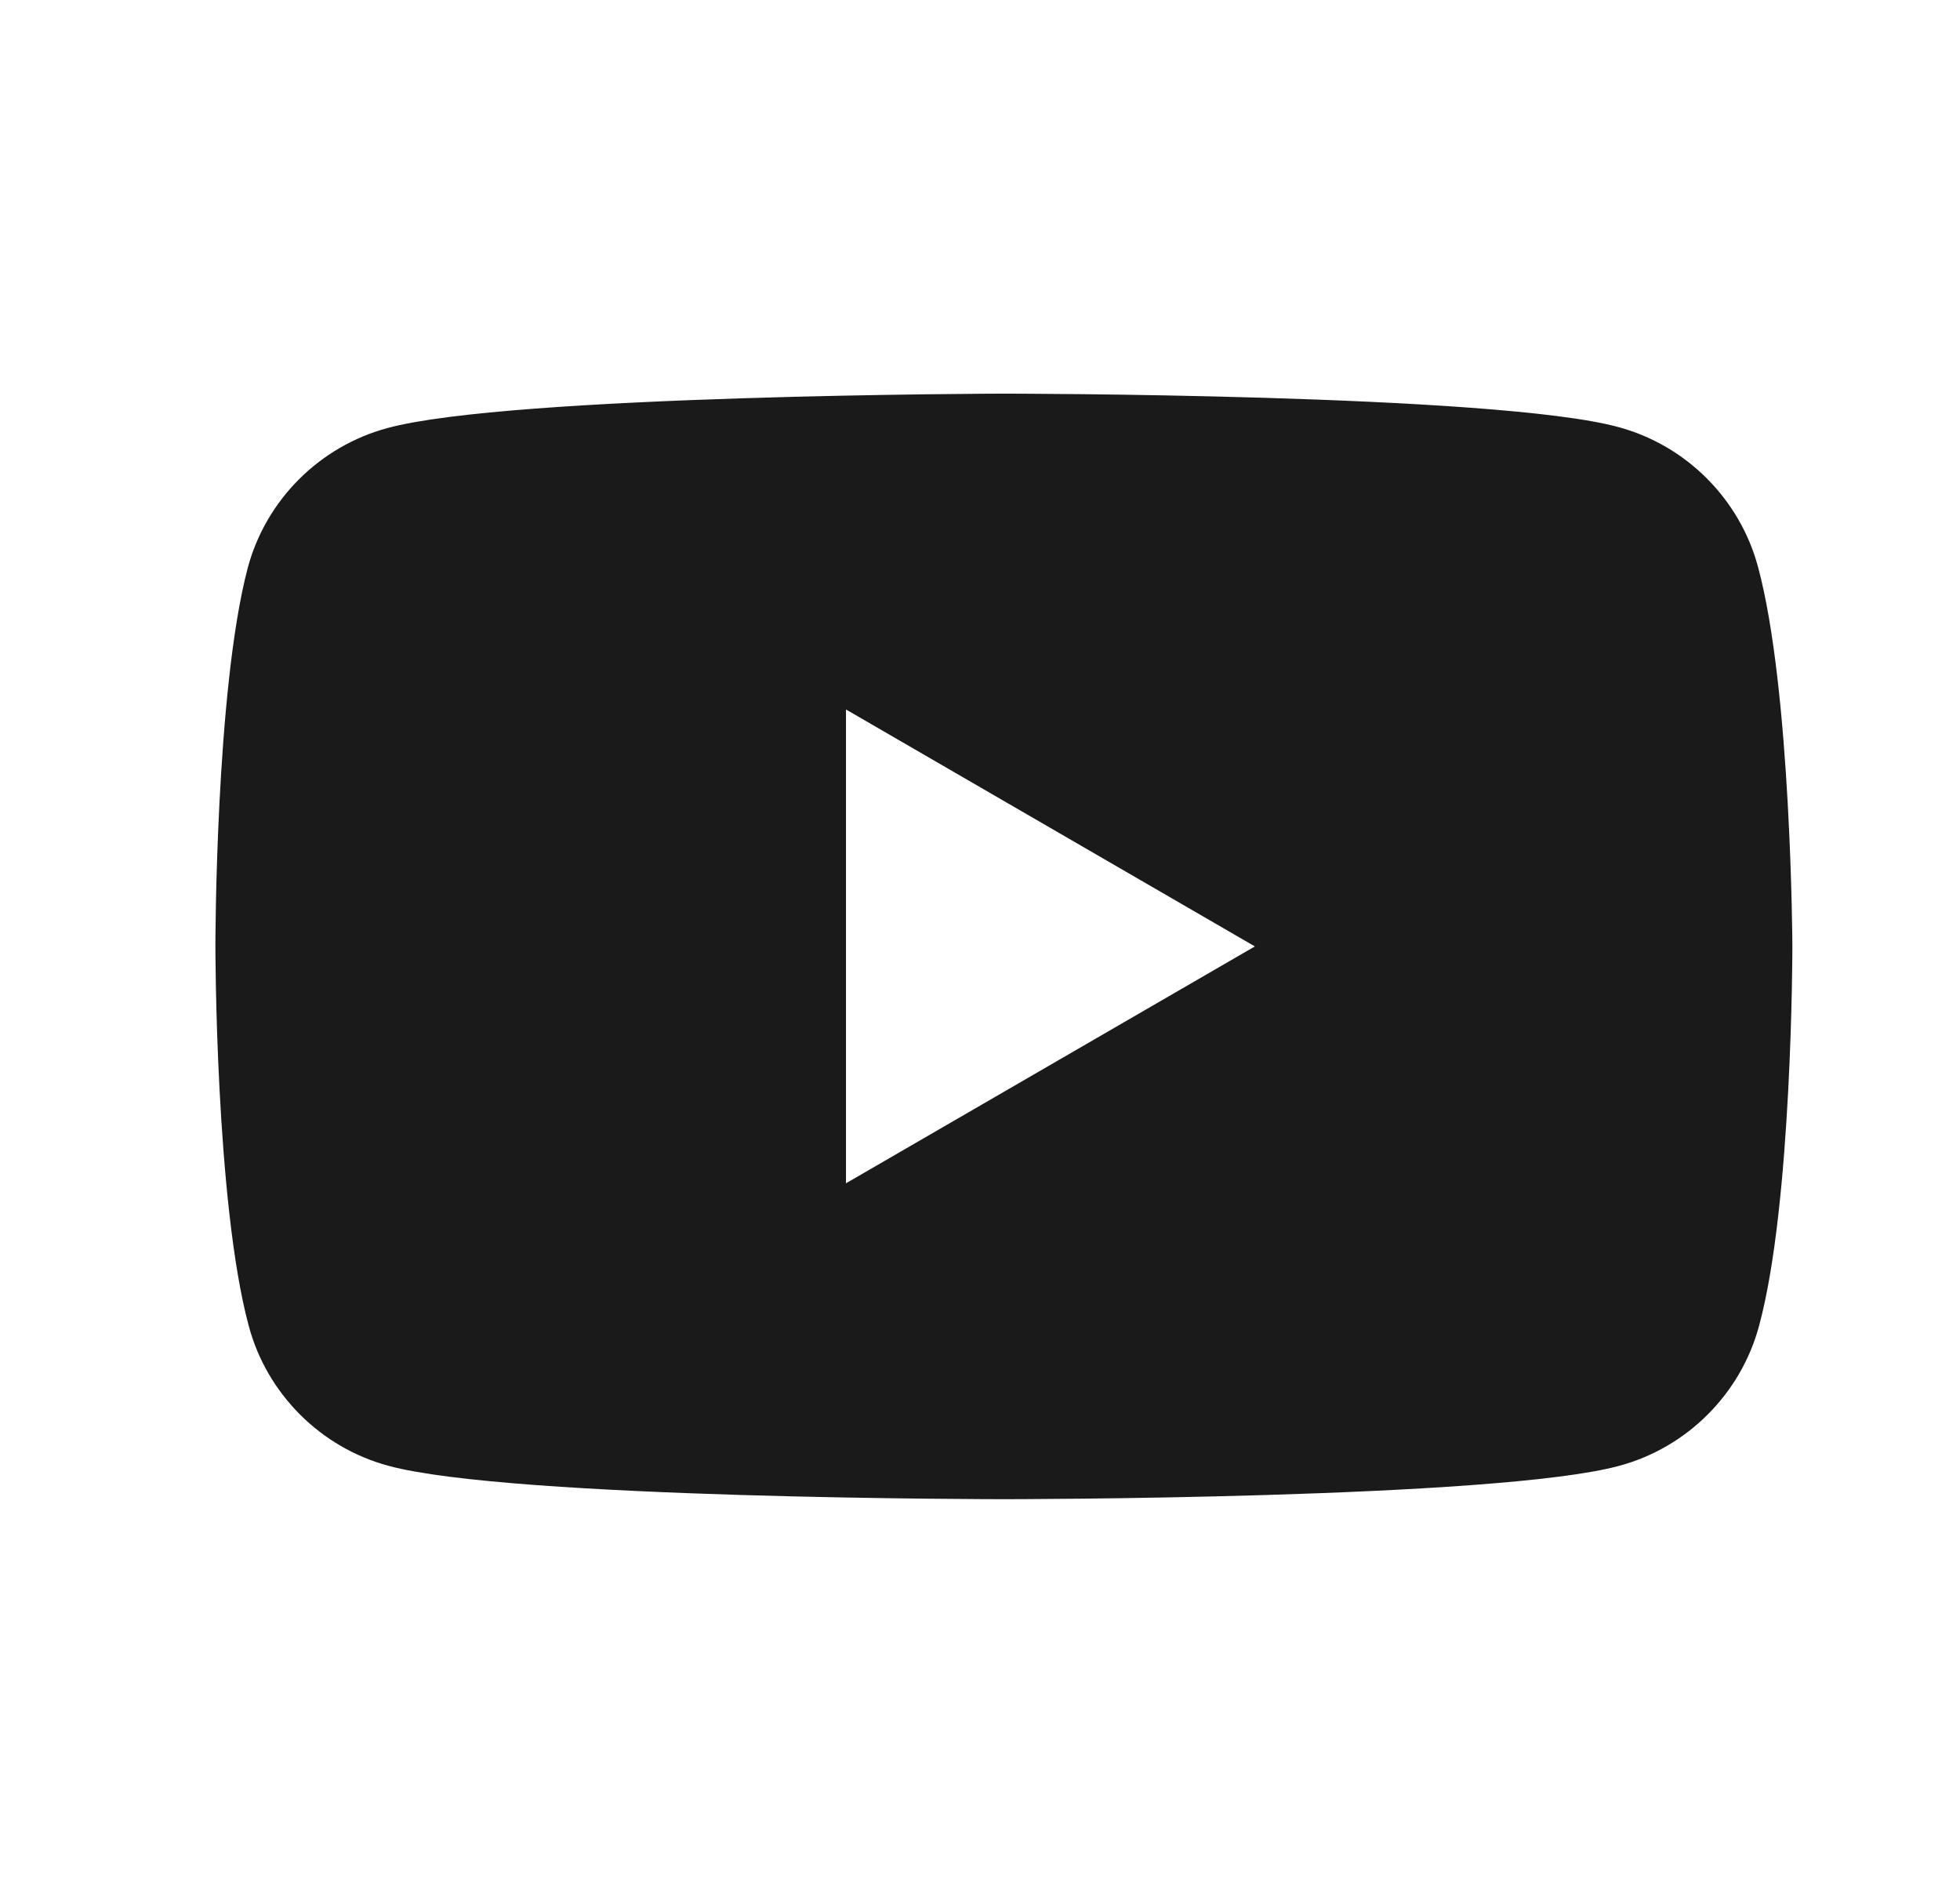 <svg width="29" height="28" viewBox="0 0 29 28" fill="none" xmlns="http://www.w3.org/2000/svg">
<path fill-rule="evenodd" clip-rule="evenodd" d="M23.944 6.317C24.947 6.587 25.741 7.38 26.011 8.384C26.505 10.211 26.52 14 26.52 14C26.52 14 26.52 17.804 26.026 19.616C25.756 20.619 24.962 21.413 23.959 21.683C22.147 22.177 14.853 22.177 14.853 22.177C14.853 22.177 7.56 22.177 5.747 21.683C4.744 21.413 3.95 20.619 3.681 19.616C3.187 17.789 3.187 14 3.187 14C3.187 14 3.187 10.211 3.666 8.399C3.935 7.395 4.729 6.602 5.733 6.332C7.545 5.838 14.838 5.823 14.838 5.823C14.838 5.823 22.132 5.823 23.944 6.317ZM18.567 14L12.517 17.504V10.495L18.567 14Z" fill="#1A1A1A"/>
</svg>
